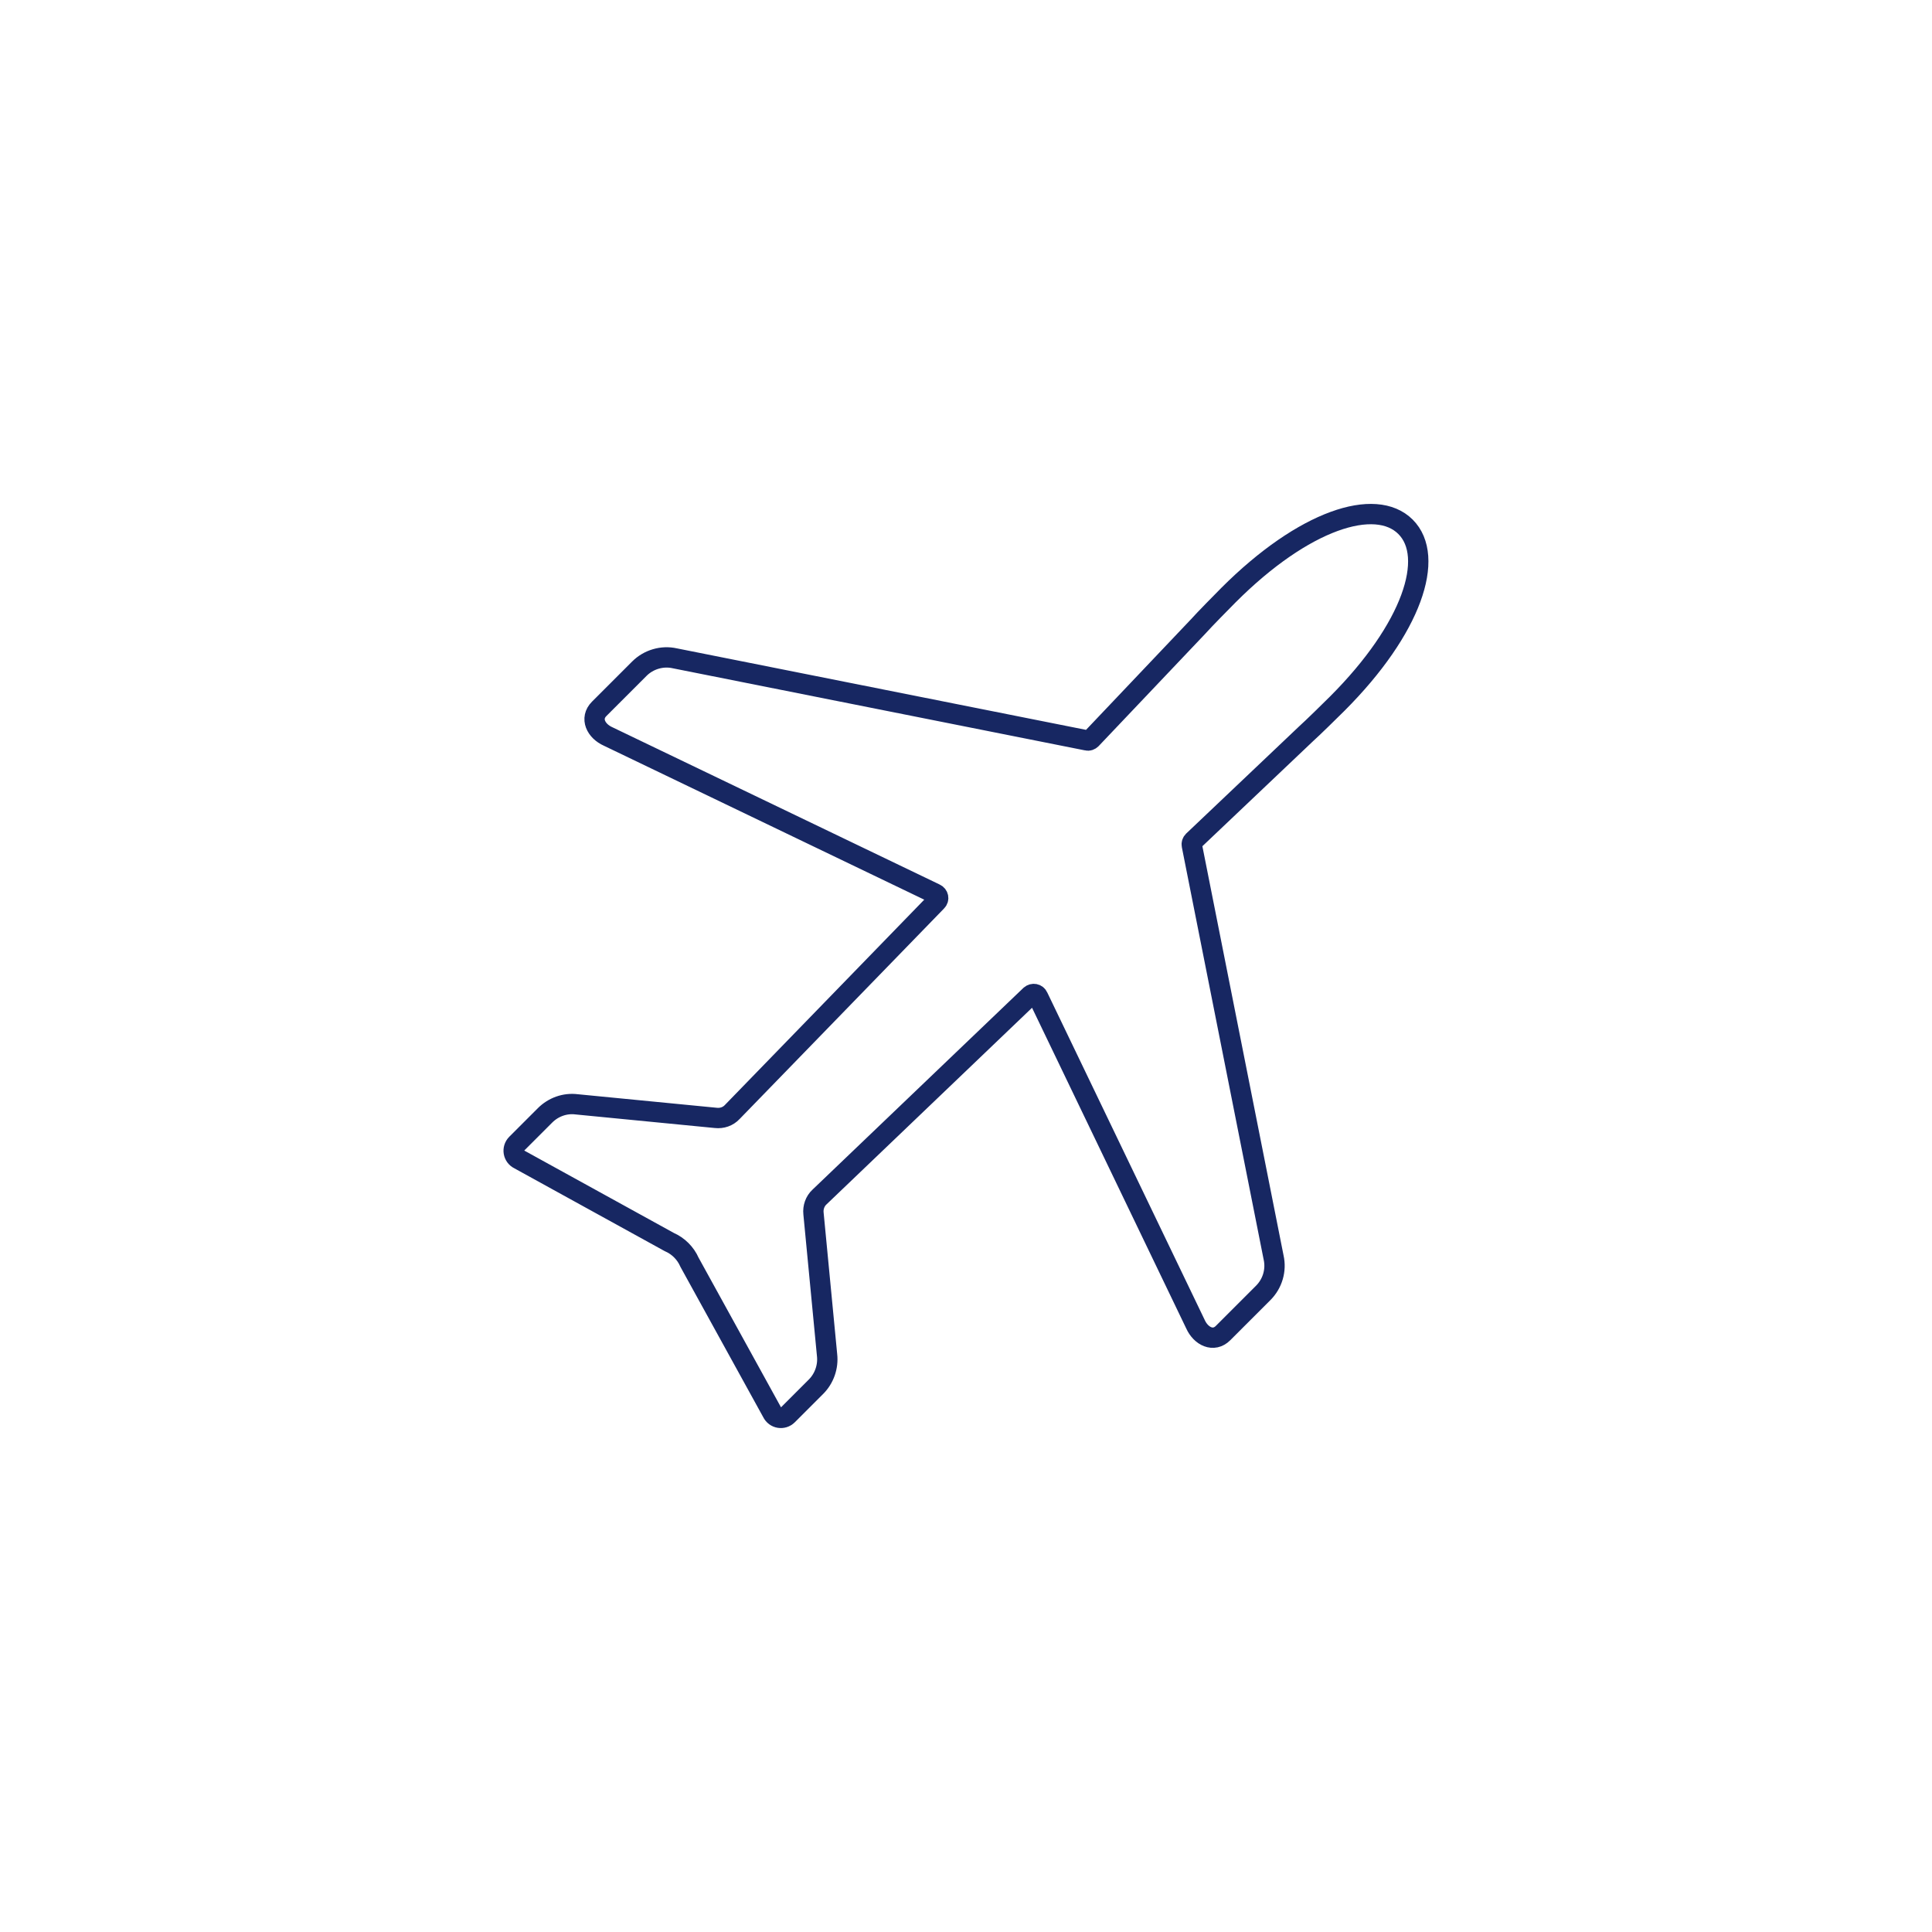 <?xml version="1.0" encoding="utf-8"?>
<!-- Generator: Adobe Illustrator 17.0.0, SVG Export Plug-In . SVG Version: 6.00 Build 0)  -->
<!DOCTYPE svg PUBLIC "-//W3C//DTD SVG 1.1//EN" "http://www.w3.org/Graphics/SVG/1.1/DTD/svg11.dtd">
<svg version="1.1" id="Layer_1" xmlns="http://www.w3.org/2000/svg" xmlns:xlink="http://www.w3.org/1999/xlink" x="0px" y="0px"
	 width="71.25px" height="71.25px" viewBox="0 0 71.25 71.25" enable-background="new 0 0 71.25 71.25" xml:space="preserve">
<path fill="none" stroke="#172762" stroke-width="0.75" stroke-linecap="round" stroke-linejoin="round" stroke-miterlimit="10" d="
	M45.307,21.945c-0.213,0.213-0.919,0.932-1.107,1.145l-3.953,4.165c-0.044,0.044-0.106,0.069-0.163,0.05l-15.198-3.027
	c-0.469-0.106-0.969,0.044-1.307,0.382l-1.482,1.482c-0.35,0.35-0.119,0.819,0.331,1.019l12.065,5.798
	c0.113,0.05,0.144,0.194,0.056,0.281l-7.543,7.768c-0.156,0.169-0.382,0.244-0.607,0.219l-5.129-0.5
	c-0.432-0.056-0.863,0.1-1.17,0.407l-1.051,1.051c-0.175,0.175-0.125,0.463,0.094,0.569l5.541,3.052
	c0.331,0.144,0.6,0.413,0.744,0.744l3.052,5.541c0.106,0.219,0.394,0.269,0.569,0.094l1.045-1.045
	c0.306-0.306,0.457-0.744,0.407-1.17l-0.5-5.216c-0.025-0.225,0.056-0.457,0.219-0.607l7.781-7.443
	c0.094-0.081,0.231-0.056,0.281,0.056l5.804,12.071c0.2,0.45,0.669,0.682,1.019,0.331l1.482-1.482
	c0.344-0.344,0.488-0.838,0.382-1.307l-3.015-15.198c-0.013-0.063,0.006-0.119,0.05-0.163l4.165-3.953
	c0.219-0.194,0.932-0.894,1.145-1.107c2.771-2.771,3.628-5.416,2.521-6.523C50.729,18.323,48.084,19.168,45.307,21.945z"/>
</svg>

